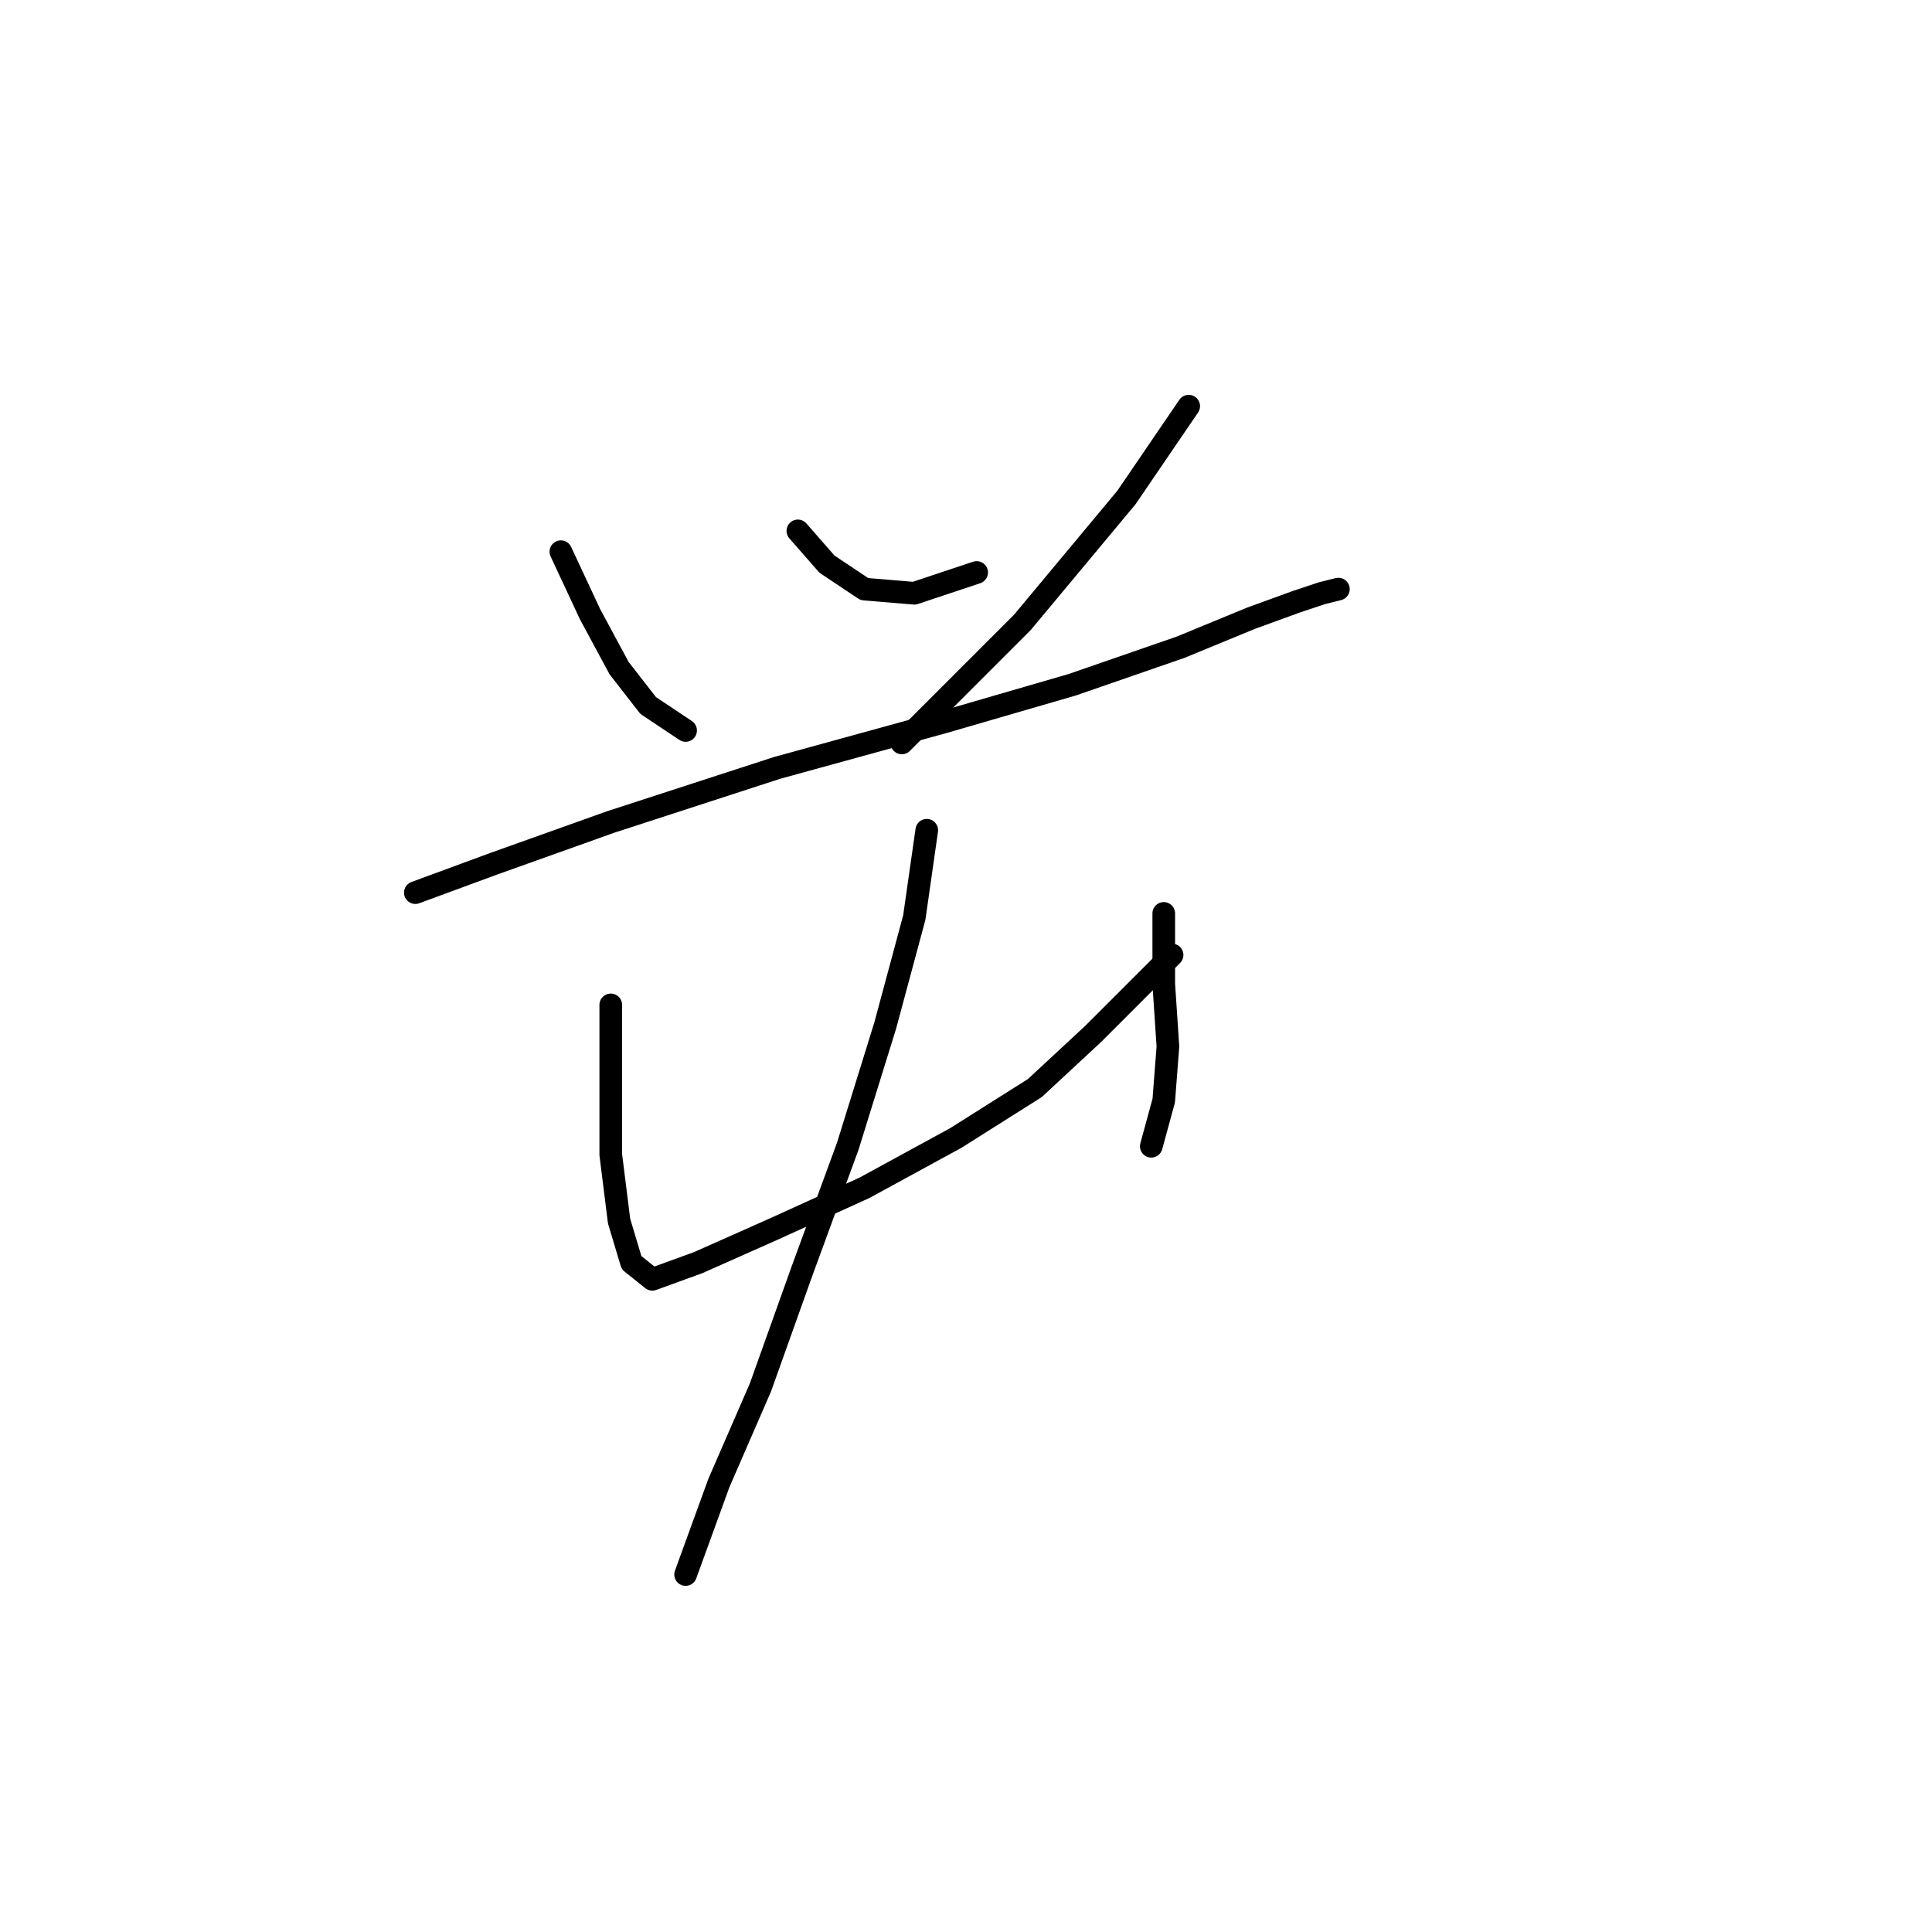 <?xml version="1.0" standalone="no"?>
    <svg width="256" height="256" xmlns="http://www.w3.org/2000/svg" version="1.1">
    <polyline stroke="black" stroke-width="3" stroke-linecap="round" fill="transparent" stroke-linejoin="round" points="74.318 73.101 78.175 81.365 82.031 88.527 85.888 93.486 90.846 96.791 90.846 96.791 " />
        <polyline stroke="black" stroke-width="3" stroke-linecap="round" fill="transparent" stroke-linejoin="round" points="105.721 70.346 109.578 74.754 114.537 78.059 121.148 78.61 129.412 75.856 129.412 75.856 " />
        <polyline stroke="black" stroke-width="3" stroke-linecap="round" fill="transparent" stroke-linejoin="round" points="157.51 53.818 149.246 65.939 135.472 82.467 119.495 98.444 119.495 98.444 " />
        <polyline stroke="black" stroke-width="3" stroke-linecap="round" fill="transparent" stroke-linejoin="round" points="55.035 118.278 65.503 114.421 80.929 108.912 102.967 101.75 125.004 95.689 142.083 90.731 156.408 85.772 165.774 81.916 171.834 79.712 175.14 78.61 177.344 78.059 177.344 78.059 " />
        <polyline stroke="black" stroke-width="3" stroke-linecap="round" fill="transparent" stroke-linejoin="round" points="80.929 133.153 80.929 143.621 80.929 152.987 82.031 161.802 83.684 167.311 86.439 169.515 92.499 167.311 102.416 162.904 114.537 157.395 126.657 150.783 137.125 144.172 144.838 137.01 155.306 126.542 155.306 126.542 " />
        <polyline stroke="black" stroke-width="3" stroke-linecap="round" fill="transparent" stroke-linejoin="round" points="154.204 121.033 154.204 130.399 154.755 138.663 154.204 145.825 152.551 151.885 152.551 151.885 " />
        <polyline stroke="black" stroke-width="3" stroke-linecap="round" fill="transparent" stroke-linejoin="round" points="122.801 110.014 121.148 121.583 117.291 135.908 112.333 151.885 106.272 168.413 100.763 183.84 95.254 196.511 90.846 208.632 90.846 208.632 " />
        </svg>